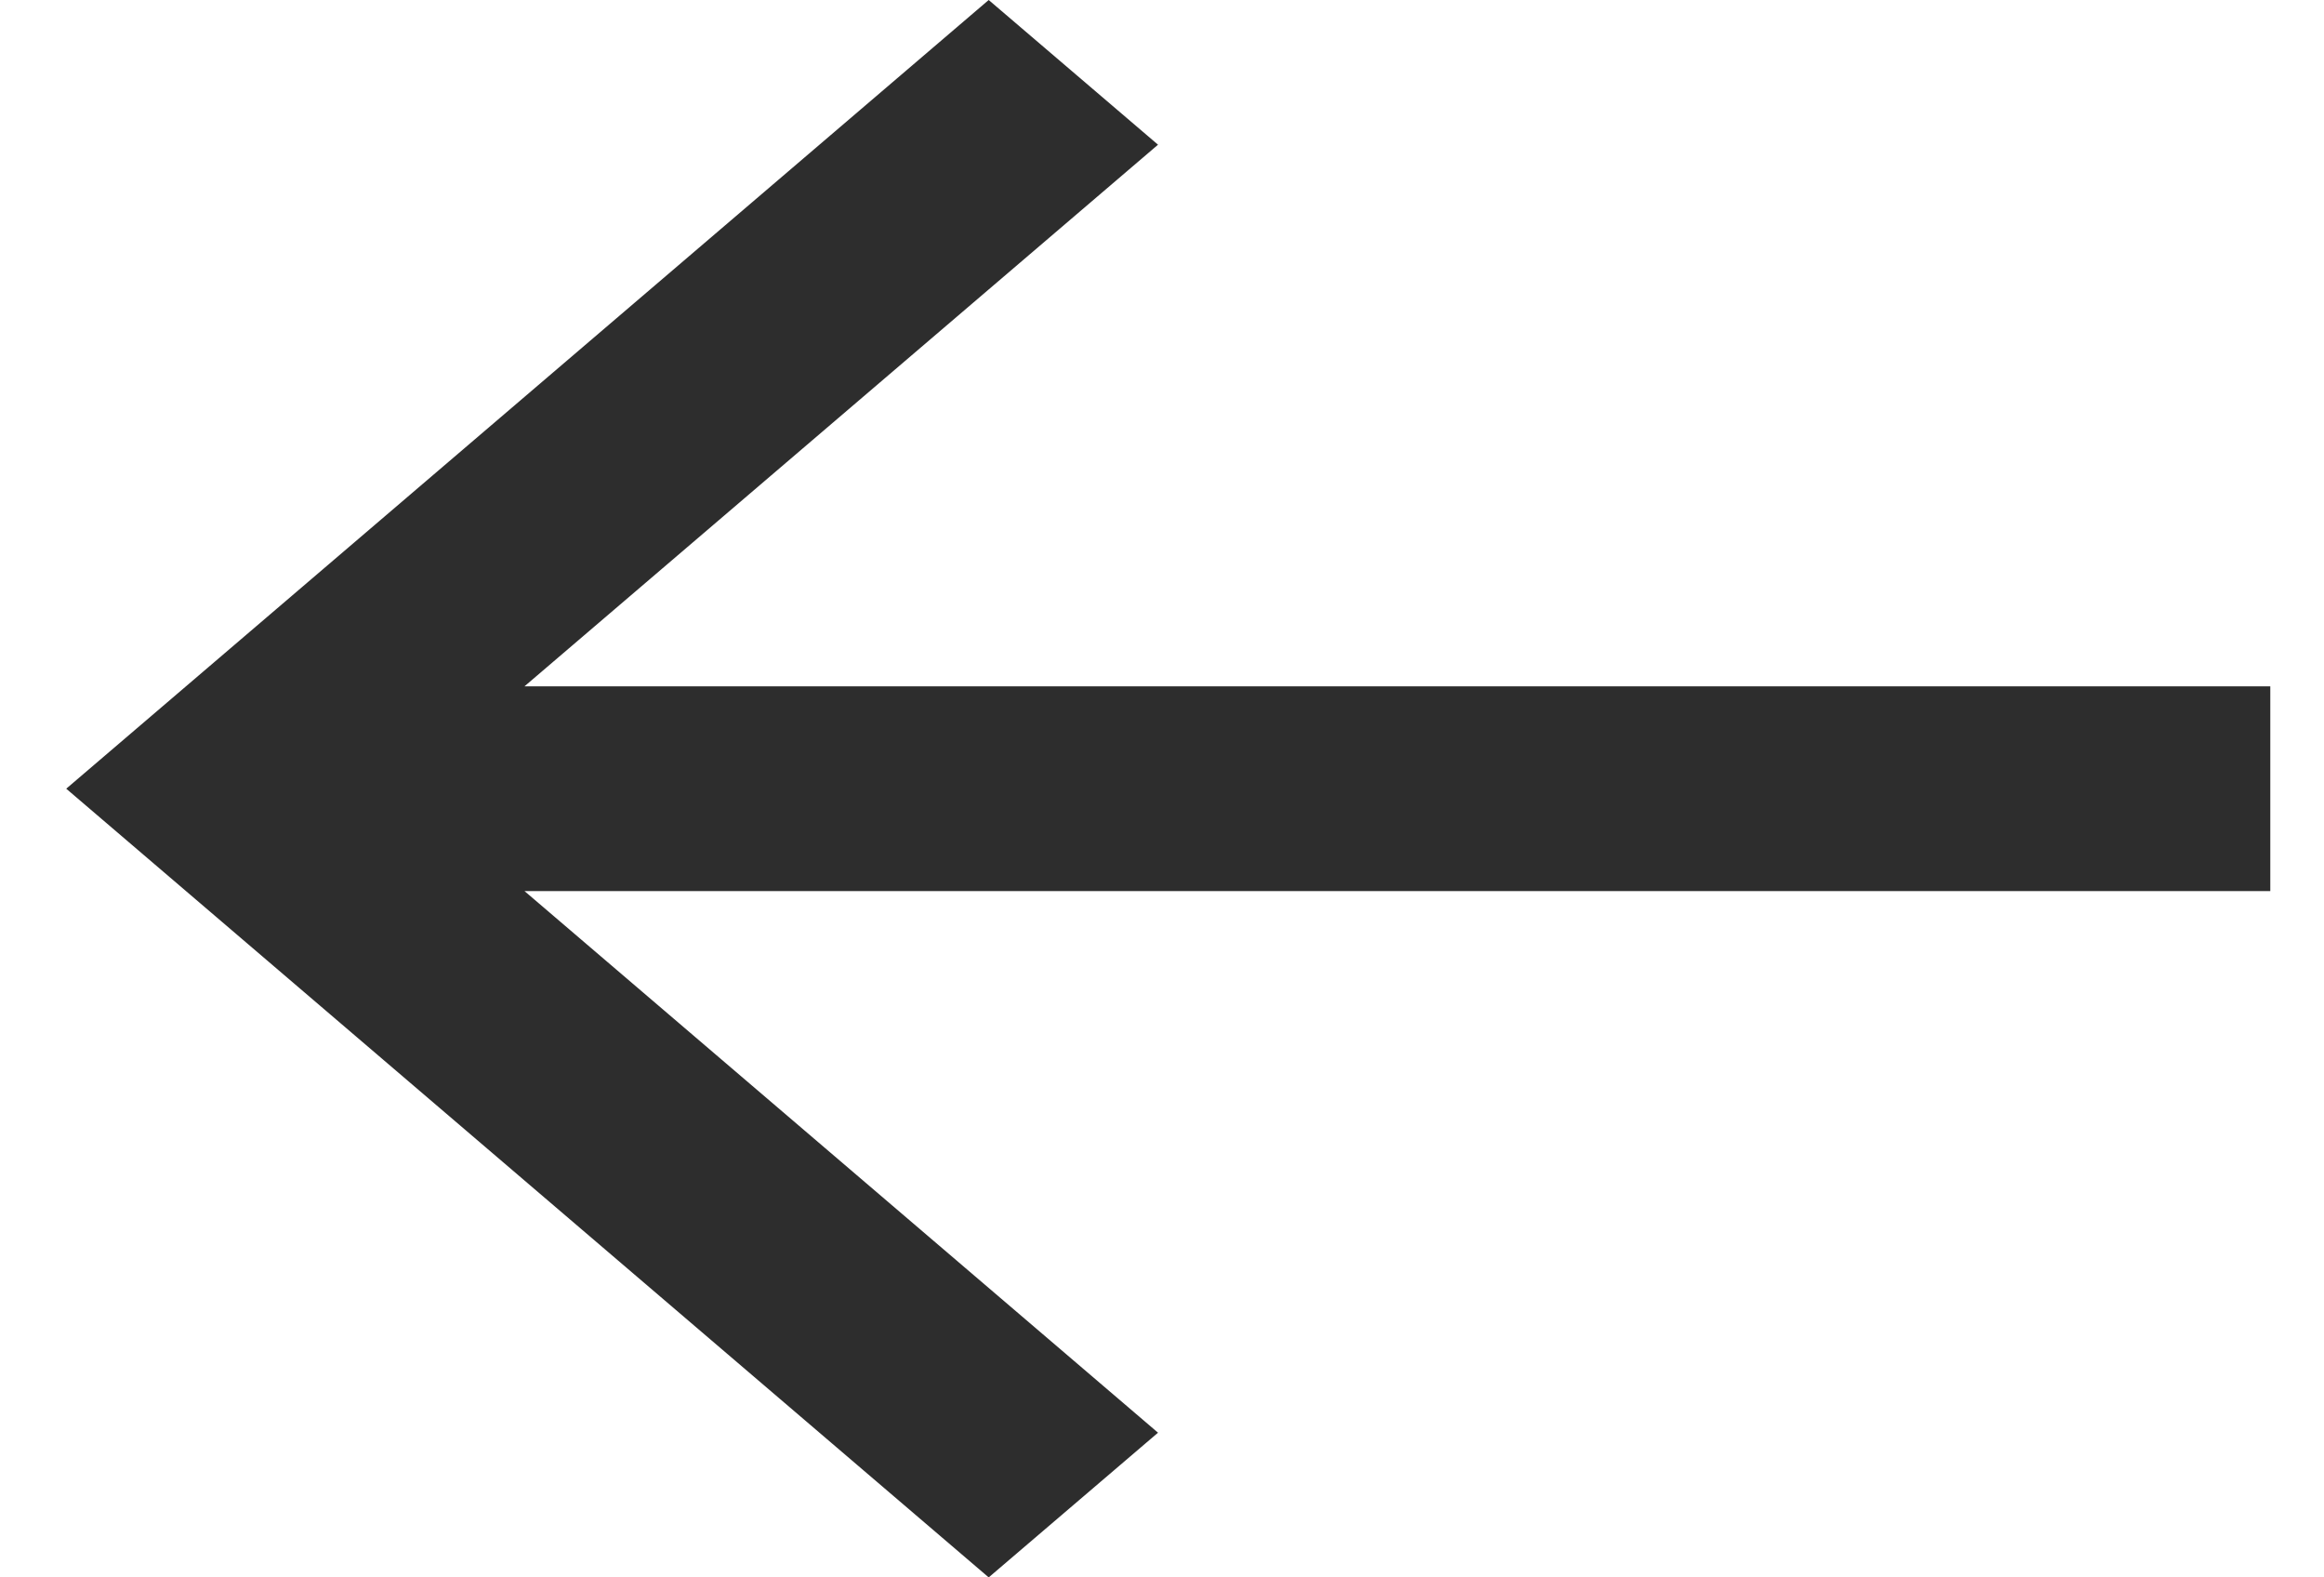 <svg width="28" height="19" viewBox="0 0 28 19" fill="none" xmlns="http://www.w3.org/2000/svg">
<path d="M27.353 8.267H6.319L13.952 1.743L11.912 0L0.798 9.5L11.912 19L13.952 17.257L6.319 10.733H27.353V8.267Z" fill="#2D2D2D"/>
</svg>
